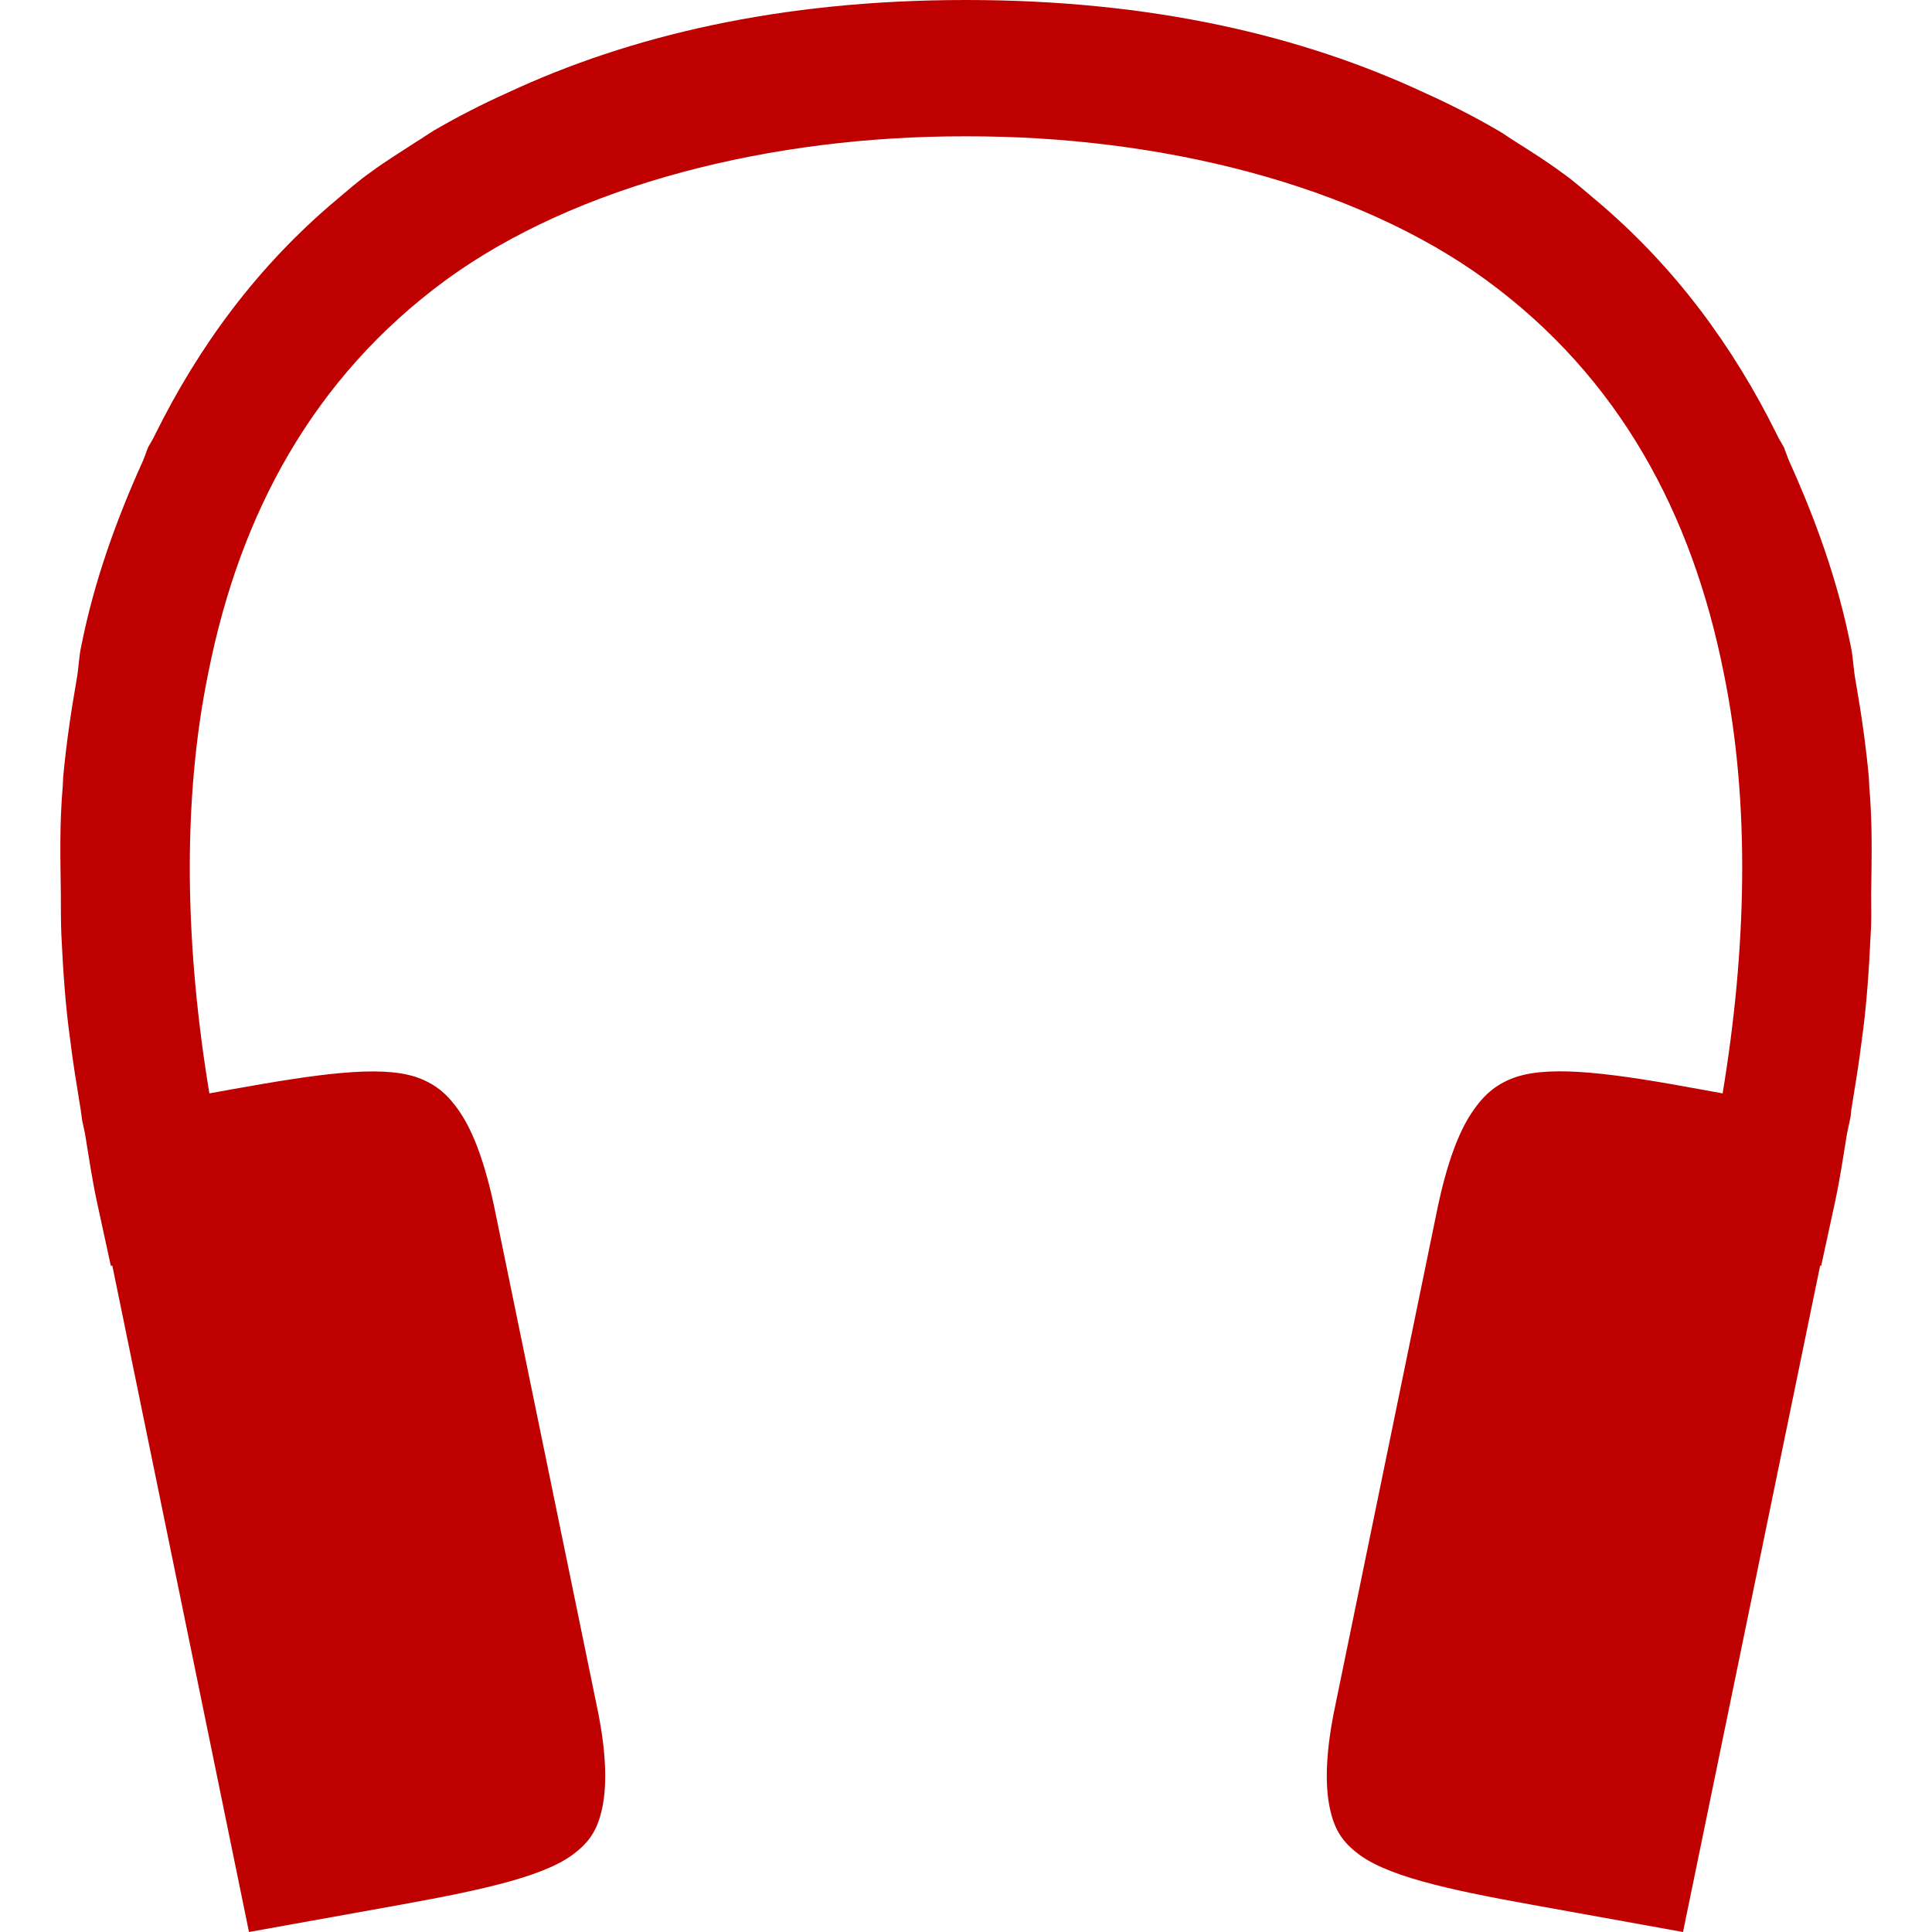 
<svg xmlns="http://www.w3.org/2000/svg" xmlns:xlink="http://www.w3.org/1999/xlink" width="16px" height="16px" viewBox="0 0 16 16" version="1.1">
<g id="surface1">
<path style=" stroke:none;fill-rule:nonzero;fill:#bf0000;fill-opacity:1;" d="M 8 0 C 6.457 0 5.211 0.297 4.199 0.77 C 3.992 0.863 3.793 0.965 3.598 1.078 C 3.547 1.109 3.496 1.145 3.445 1.176 C 3.32 1.258 3.191 1.336 3.07 1.426 C 2.969 1.496 2.879 1.578 2.785 1.656 C 2.129 2.207 1.645 2.871 1.285 3.598 C 1.27 3.633 1.246 3.668 1.227 3.703 C 1.211 3.742 1.199 3.781 1.184 3.816 C 0.961 4.309 0.781 4.812 0.676 5.336 C 0.652 5.438 0.652 5.539 0.633 5.637 C 0.586 5.906 0.547 6.176 0.523 6.438 C 0.523 6.461 0.52 6.484 0.52 6.508 C 0.492 6.824 0.5 7.113 0.504 7.41 C 0.504 7.52 0.504 7.629 0.508 7.738 C 0.523 8.055 0.543 8.34 0.582 8.617 C 0.605 8.809 0.637 8.996 0.668 9.188 C 0.672 9.215 0.676 9.25 0.68 9.273 L 0.68 9.277 L 0.703 9.383 C 0.734 9.57 0.762 9.762 0.801 9.945 L 0.918 10.484 L 0.93 10.48 L 2.062 16 L 3.324 15.773 C 4.031 15.645 4.539 15.531 4.773 15.336 C 4.891 15.242 4.957 15.137 4.992 14.949 C 5.027 14.762 5.02 14.492 4.941 14.121 L 4.094 10 C 4.016 9.629 3.918 9.371 3.809 9.211 C 3.699 9.047 3.59 8.969 3.441 8.918 C 3.137 8.82 2.625 8.895 1.91 9.023 L 1.734 9.055 C 1.539 7.879 1.5 6.66 1.727 5.562 C 1.988 4.258 2.59 3.129 3.691 2.32 C 4.777 1.527 6.395 1.125 8 1.129 C 9.605 1.125 11.223 1.527 12.309 2.32 C 13.414 3.129 14.012 4.258 14.273 5.562 C 14.5 6.66 14.461 7.879 14.266 9.055 L 14.09 9.023 C 13.375 8.891 12.863 8.82 12.559 8.918 C 12.41 8.969 12.301 9.047 12.191 9.211 C 12.082 9.371 11.984 9.629 11.906 10 L 11.059 14.121 C 10.98 14.492 10.973 14.762 11.008 14.949 C 11.043 15.137 11.109 15.242 11.227 15.336 C 11.461 15.531 11.969 15.645 12.68 15.773 L 13.938 16 L 15.074 10.48 L 15.082 10.484 L 15.199 9.945 C 15.238 9.762 15.266 9.57 15.297 9.383 L 15.32 9.277 L 15.32 9.273 C 15.328 9.25 15.328 9.215 15.332 9.188 C 15.363 8.996 15.395 8.809 15.418 8.617 C 15.457 8.34 15.477 8.055 15.492 7.738 C 15.5 7.629 15.496 7.52 15.496 7.41 C 15.5 7.113 15.508 6.824 15.48 6.508 C 15.48 6.484 15.477 6.461 15.477 6.438 C 15.453 6.176 15.414 5.906 15.367 5.637 C 15.348 5.539 15.348 5.438 15.324 5.336 C 15.219 4.812 15.039 4.309 14.816 3.816 C 14.801 3.781 14.789 3.742 14.773 3.703 C 14.754 3.668 14.73 3.633 14.715 3.598 C 14.355 2.871 13.871 2.207 13.215 1.656 C 13.121 1.578 13.031 1.496 12.93 1.426 C 12.809 1.336 12.684 1.258 12.555 1.176 C 12.504 1.145 12.457 1.109 12.402 1.078 C 12.207 0.965 12.008 0.863 11.801 0.77 C 10.789 0.297 9.543 0 8 0 Z M 8 0 "/>
</g>
</svg>
